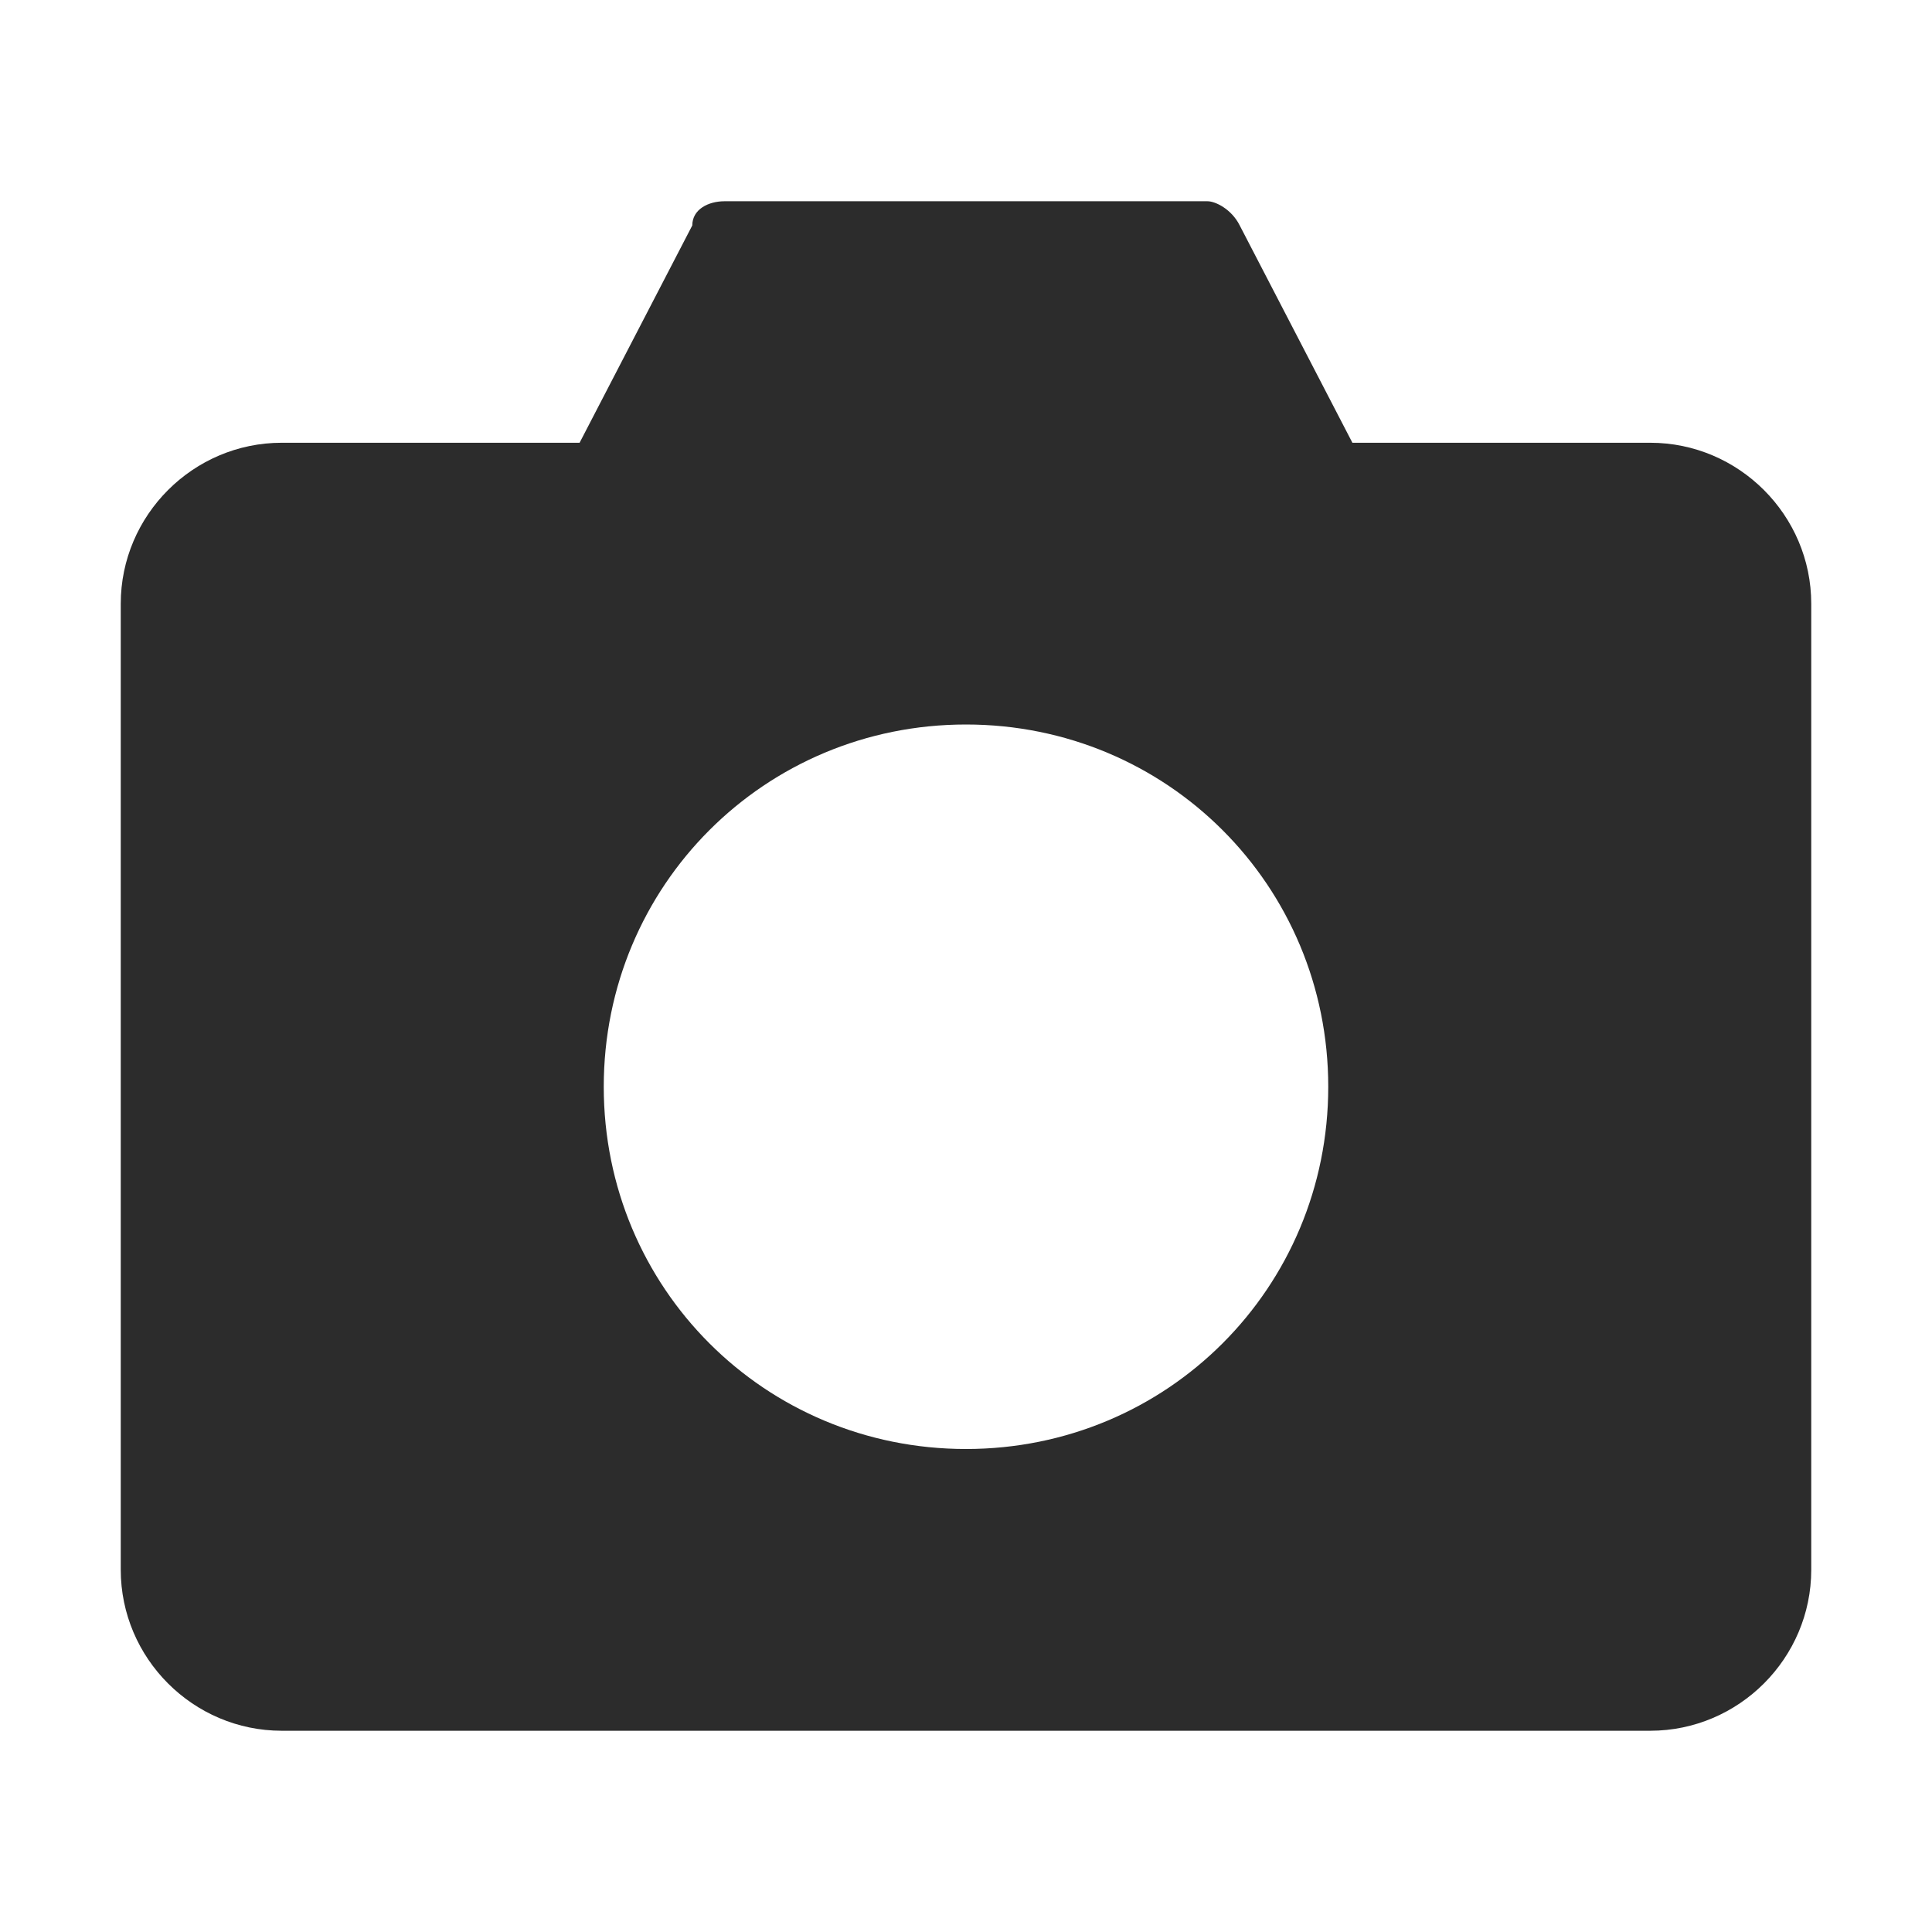 <?xml version="1.0" standalone="no"?><!DOCTYPE svg PUBLIC "-//W3C//DTD SVG 1.1//EN" "http://www.w3.org/Graphics/SVG/1.1/DTD/svg11.dtd"><svg class="icon" width="200px" height="200.00px" viewBox="0 0 1024 1024" version="1.1" xmlns="http://www.w3.org/2000/svg"><path fill="#2c2c2c" d="M874.667 234.667h-157.867l-59.733-115.2c-4.267-8.533-12.8-12.8-17.067-12.8H384c-8.533 0-17.067 4.267-17.067 12.8L307.2 234.667H149.333c-46.933 0-85.333 38.4-85.333 85.333v512c0 46.933 38.4 85.333 85.333 85.333h725.333c46.933 0 85.333-38.4 85.333-85.333v-512c0-46.933-38.4-85.333-85.333-85.333zM512 768c-106.667 0-192-85.333-192-192S405.333 384 512 384s192 85.333 192 192-85.333 192-192 192z" /></svg>